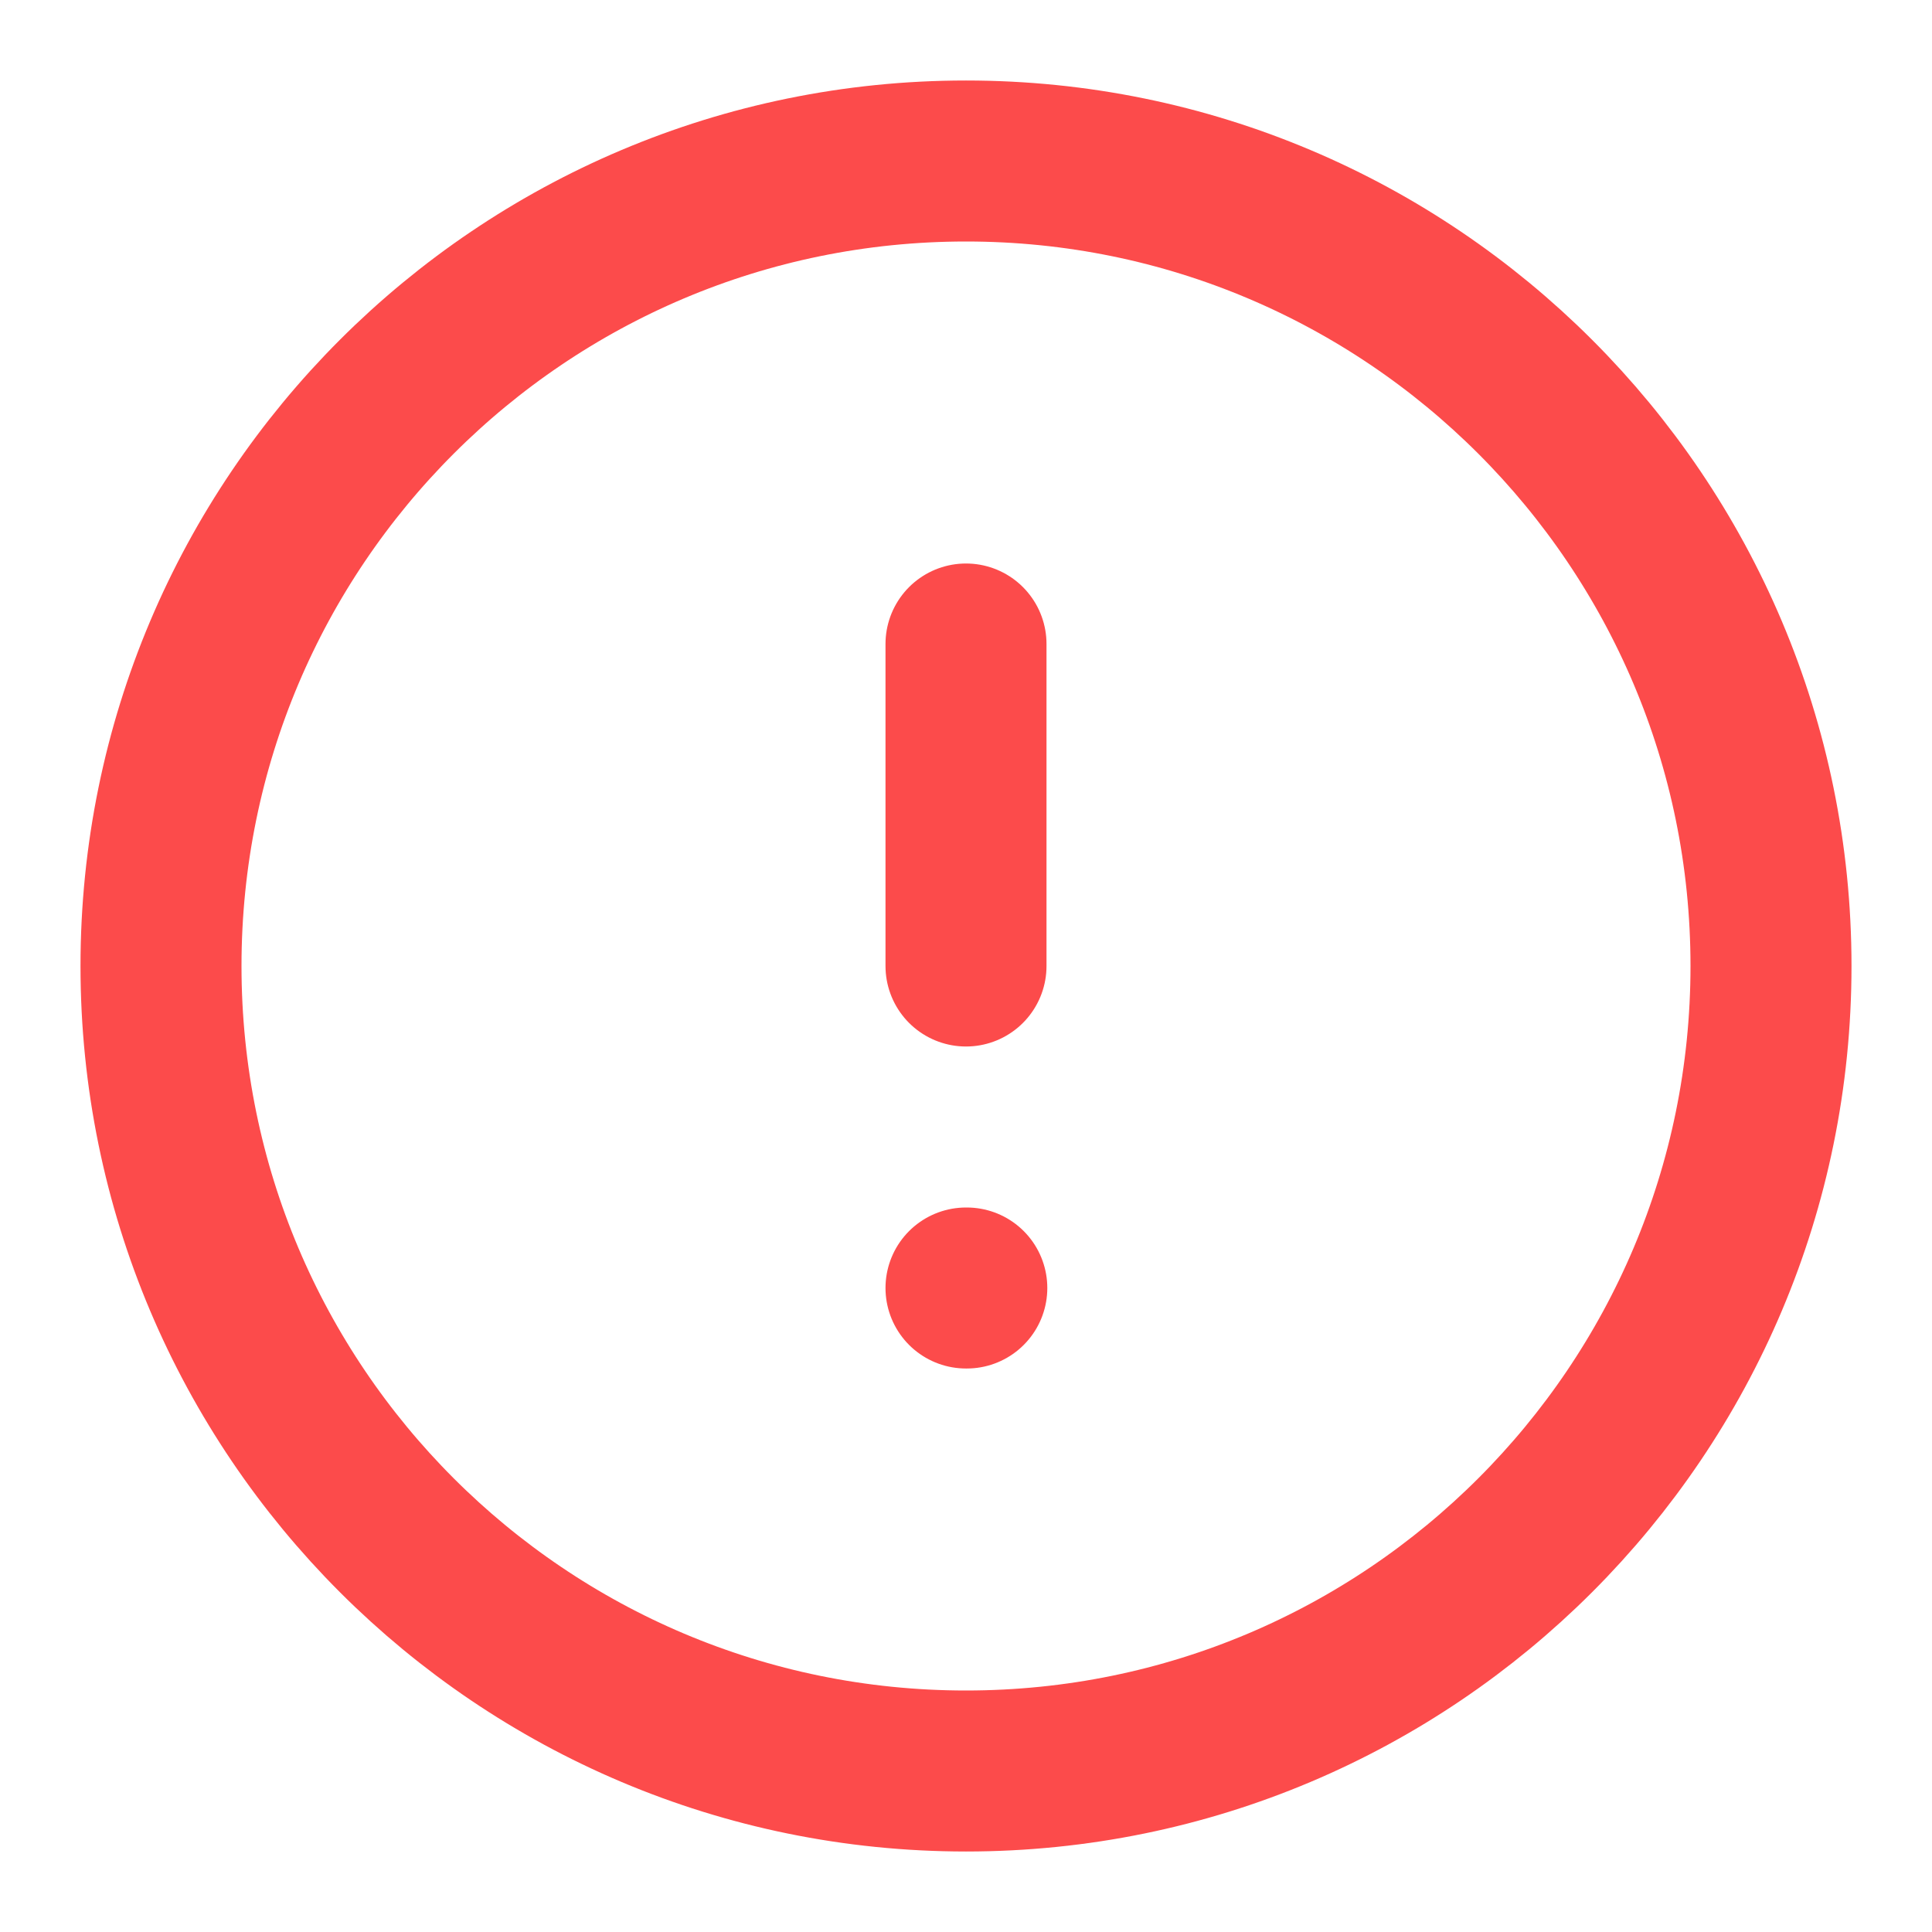 <svg xmlns="http://www.w3.org/2000/svg" fill="none" viewBox="0 0 24 24"><path stroke="#fc4b4b" stroke-linecap="round" stroke-linejoin="round" stroke-width="2" d="M12 22c5.523 0 10-4.477 10-10S17.523 2 12 2 2 6.477 2 12s4.477 10 10 10m0-14v4m0 4h.01"/></svg>